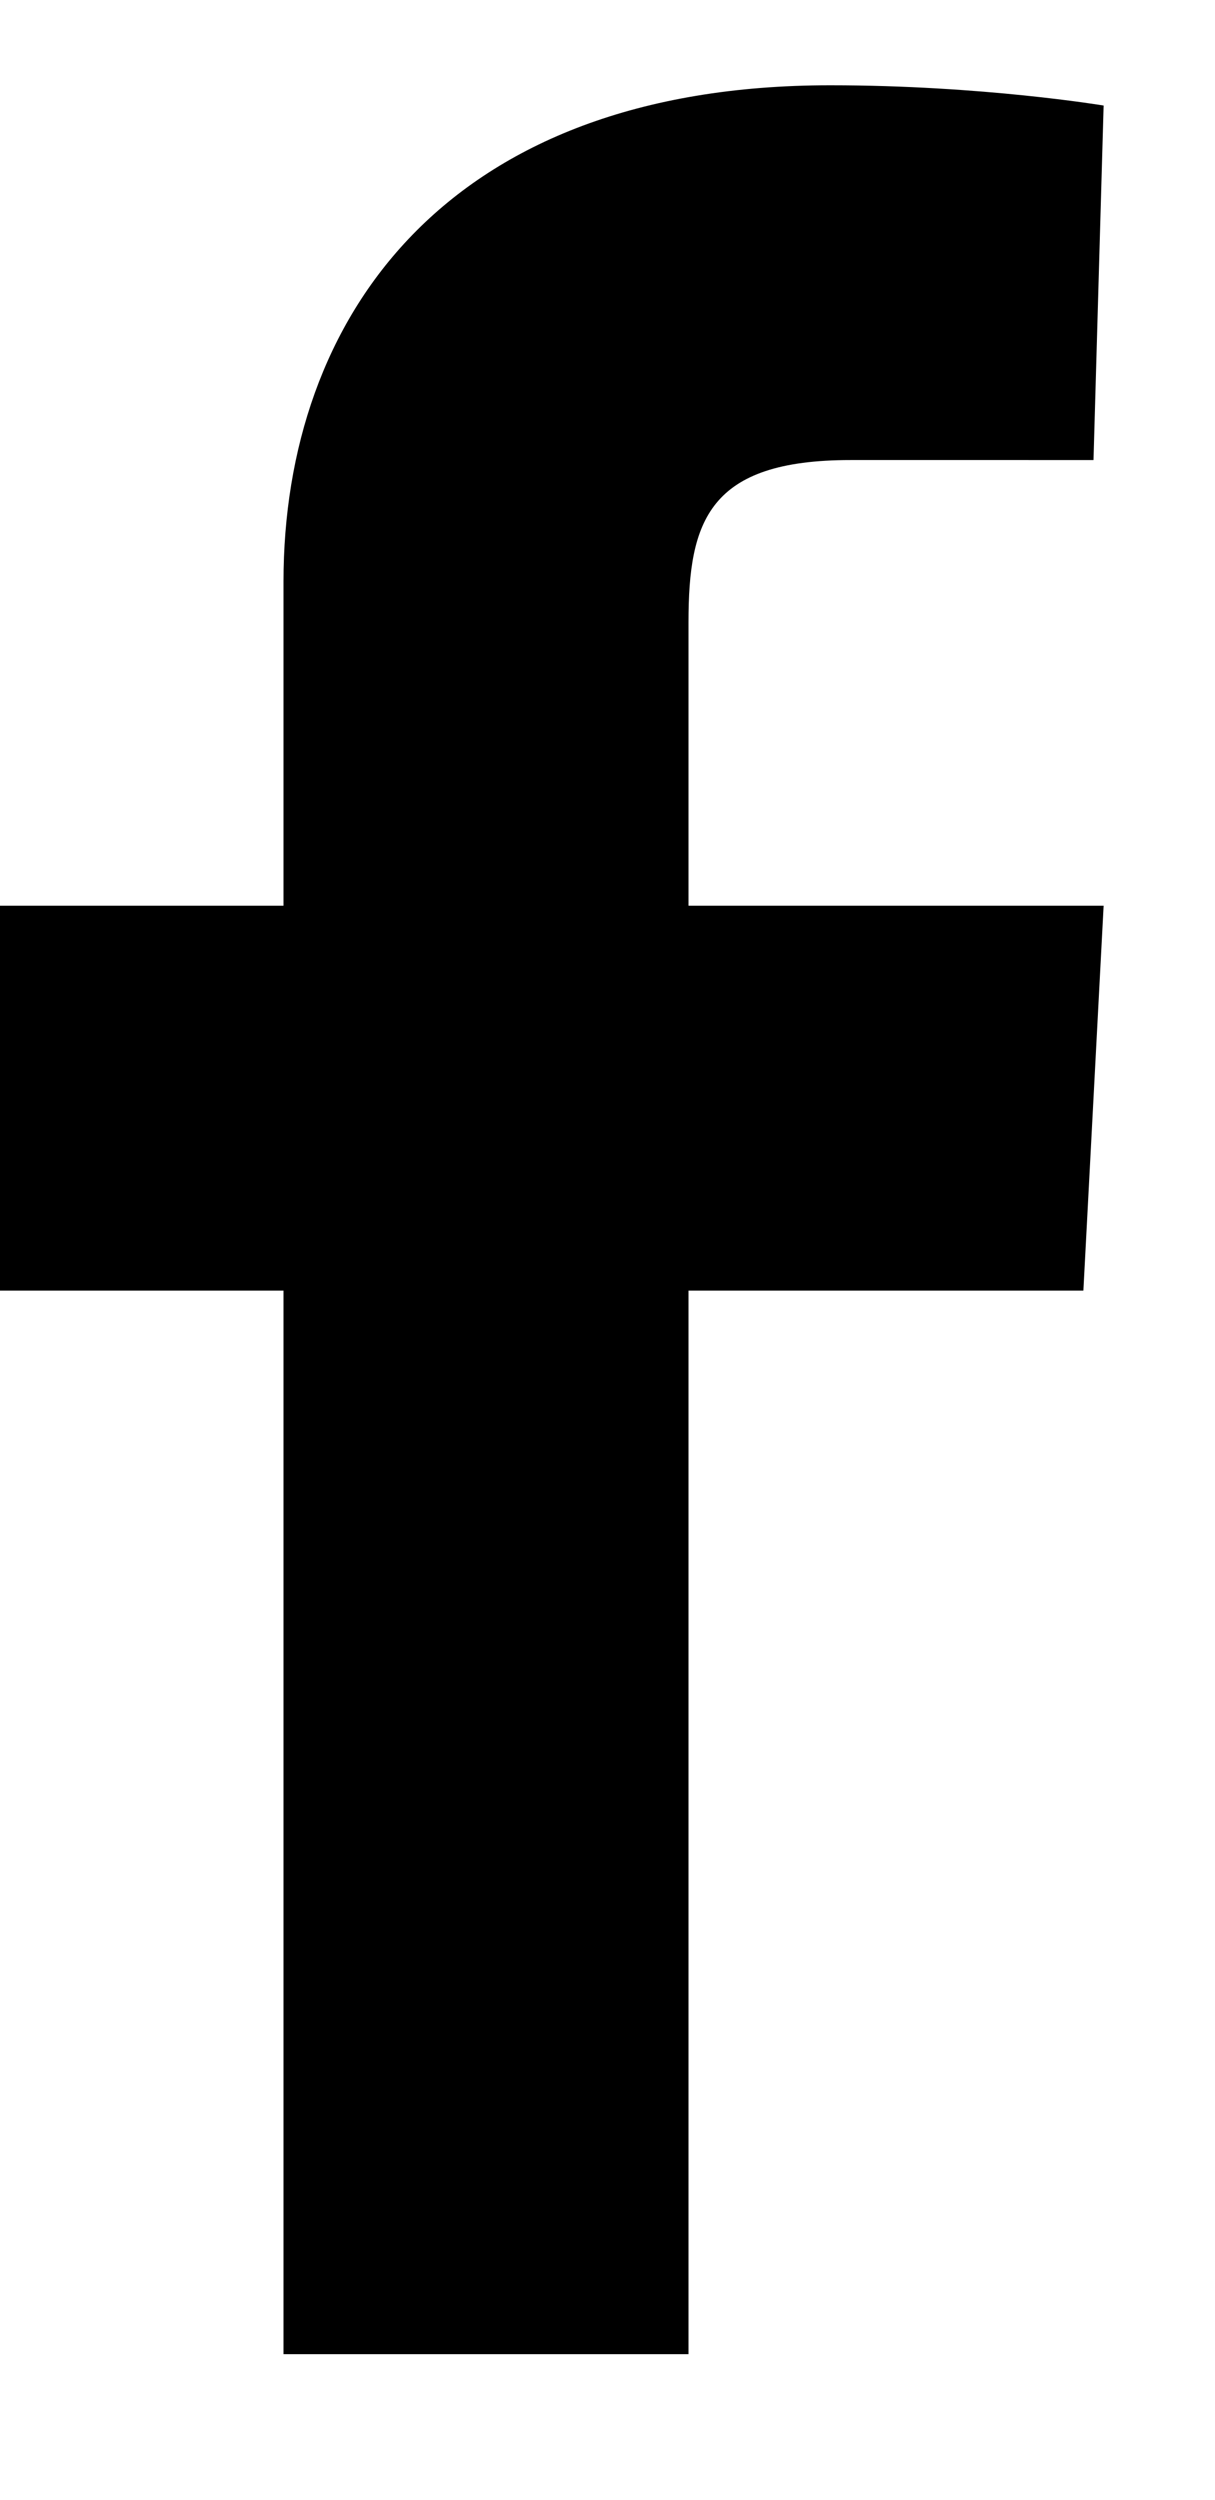 <svg width="10.88" height="22.38" viewBox="0 0 12 23"><path d="M2.8 22.4V11.9H0V8.1h2.8V4.9C2.8 2.3 4.4 0 8.2 0c1.5 0 2.7.2 2.7.2l-.1 3.5H8.4c-1.4 0-1.6.6-1.6 1.6v2.8h4.1l-.2 3.8H6.8v10.5h-4z"/></svg>